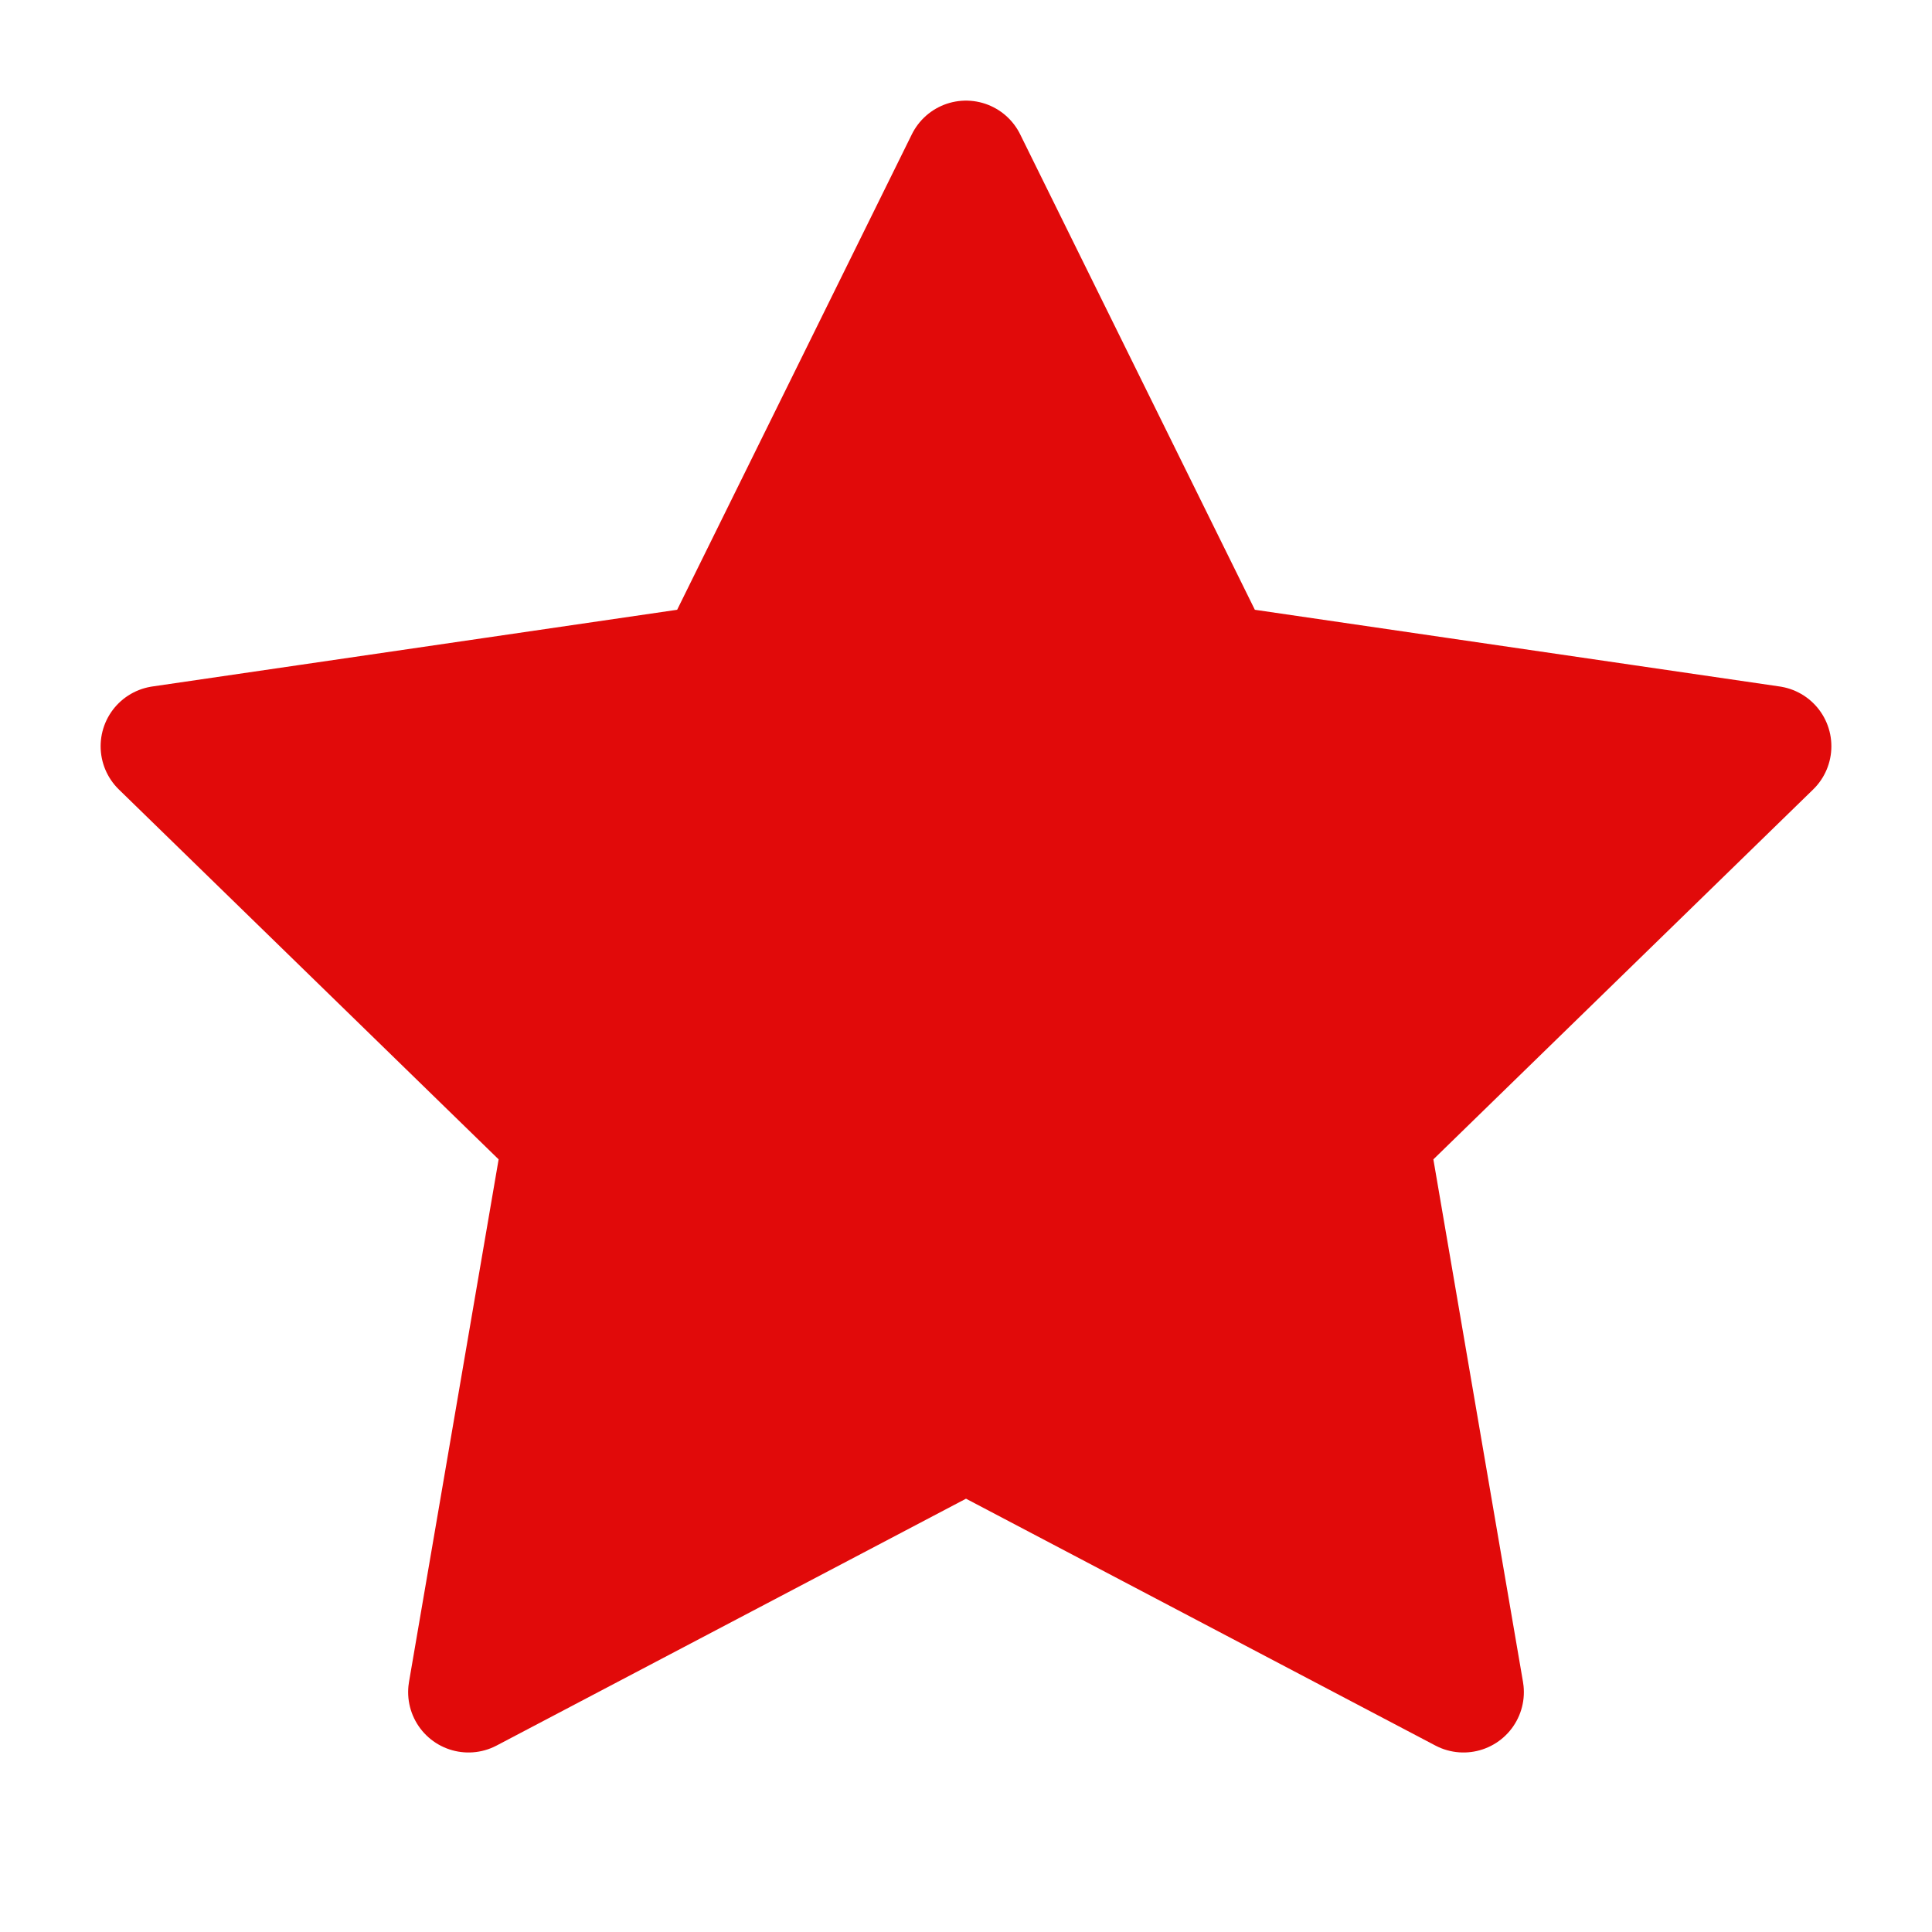 <svg xmlns="http://www.w3.org/2000/svg" width="24" height="24" viewBox="0 0 24 24" fill="#e10a0a" stroke="#e10a0a" stroke-width="1.5" stroke-linecap="round" stroke-linejoin="round" class="feather feather-star"><polygon points="12 2 15.09 8.26 22 9.27 17 14.14 18.18 21.02 12 17.77 5.82 21.02 7 14.14 2 9.27 8.91 8.26 12 2"></polygon></svg>